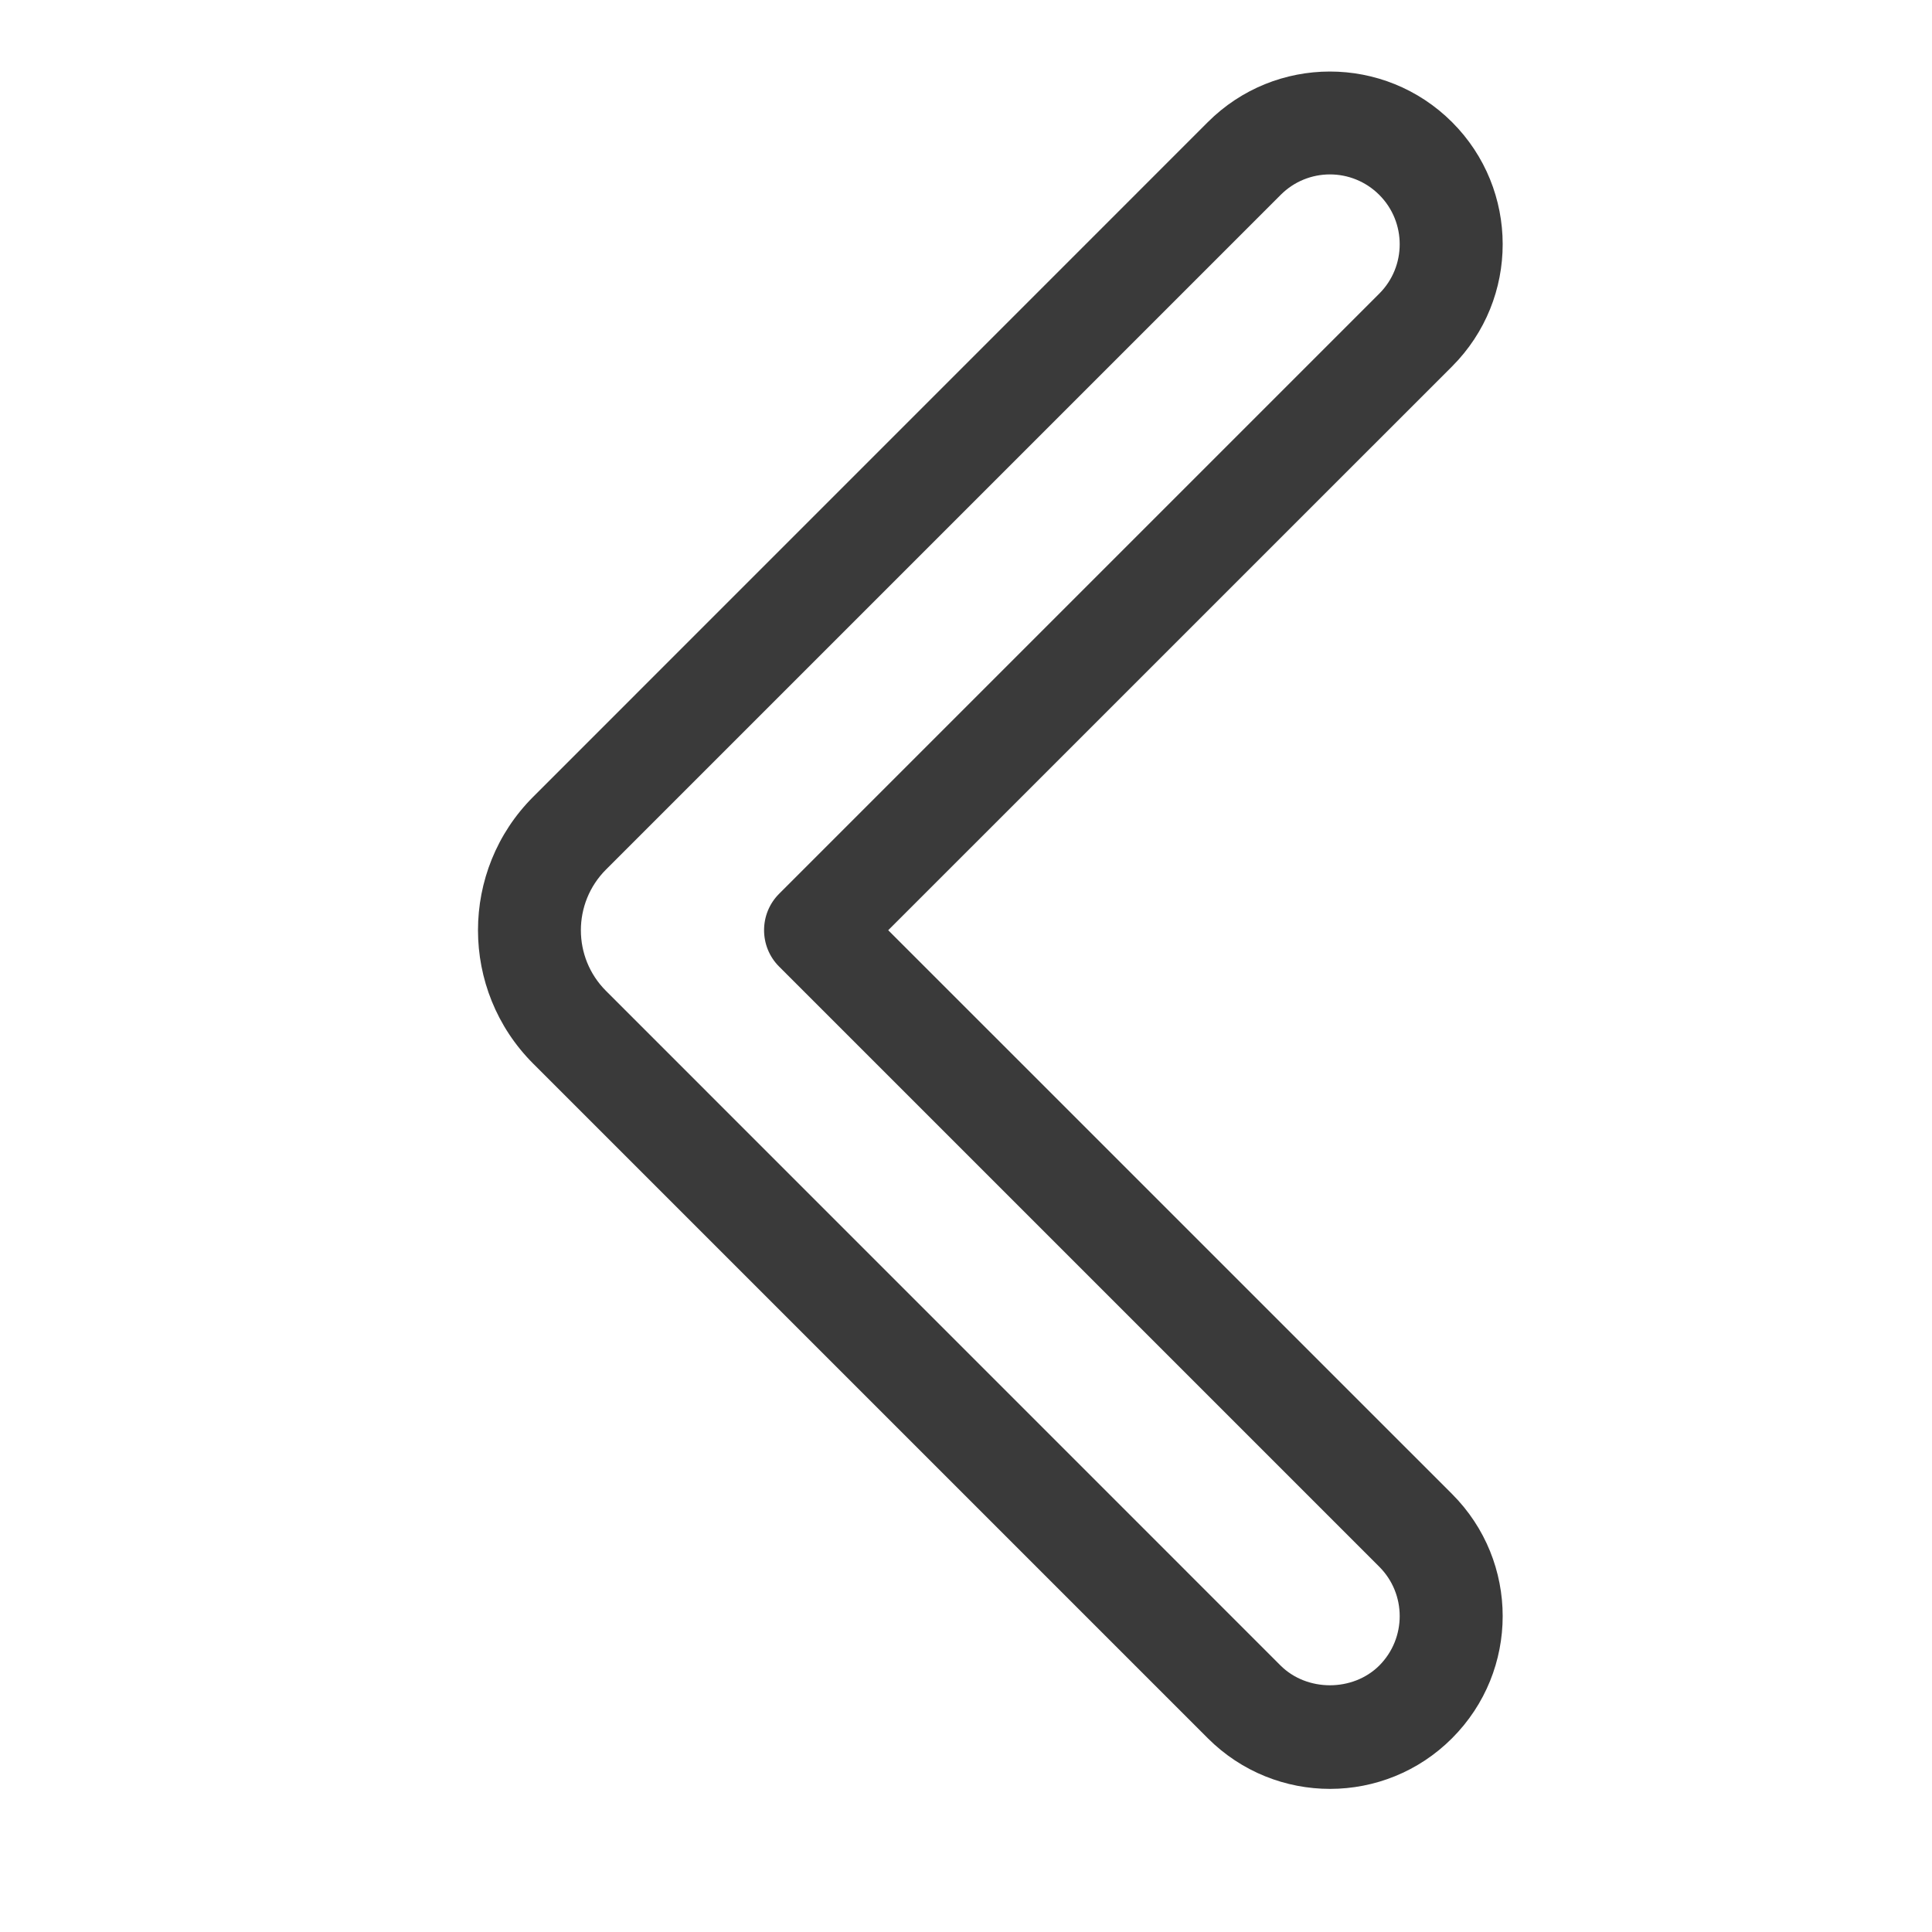 <svg width="27" height="27" viewBox="0 0 27 27" fill="none" xmlns="http://www.w3.org/2000/svg">
<mask id="mask0" mask-type="alpha" maskUnits="userSpaceOnUse" x="0" y="0" width="27" height="27">
<rect width="27" height="27" transform="matrix(-1 0 0 1 27 0)" fill="#C4C4C4"/>
</mask>
<g mask="url(#mask0)">
<path d="M7.451 11.136L16.879 1.707C17.82 0.766 19.346 0.762 20.293 1.707C21.234 2.648 21.238 4.174 20.293 5.121L12.413 13L20.293 20.879C21.236 21.823 21.236 23.348 20.293 24.292C19.353 25.234 17.826 25.238 16.879 24.292L7.451 14.864C6.423 13.836 6.423 12.164 7.451 11.136ZM8.468 13.847L17.896 23.276C18.265 23.644 18.907 23.644 19.276 23.276C19.656 22.894 19.656 22.276 19.276 21.896L10.888 13.508C10.608 13.228 10.608 12.771 10.888 12.491L19.276 4.103C19.656 3.723 19.656 3.104 19.276 2.724C18.893 2.341 18.276 2.343 17.897 2.724L8.469 12.152C8.001 12.62 8.001 13.38 8.468 13.847Z" fill="#3A3A3A"/>
</g>
</svg>
